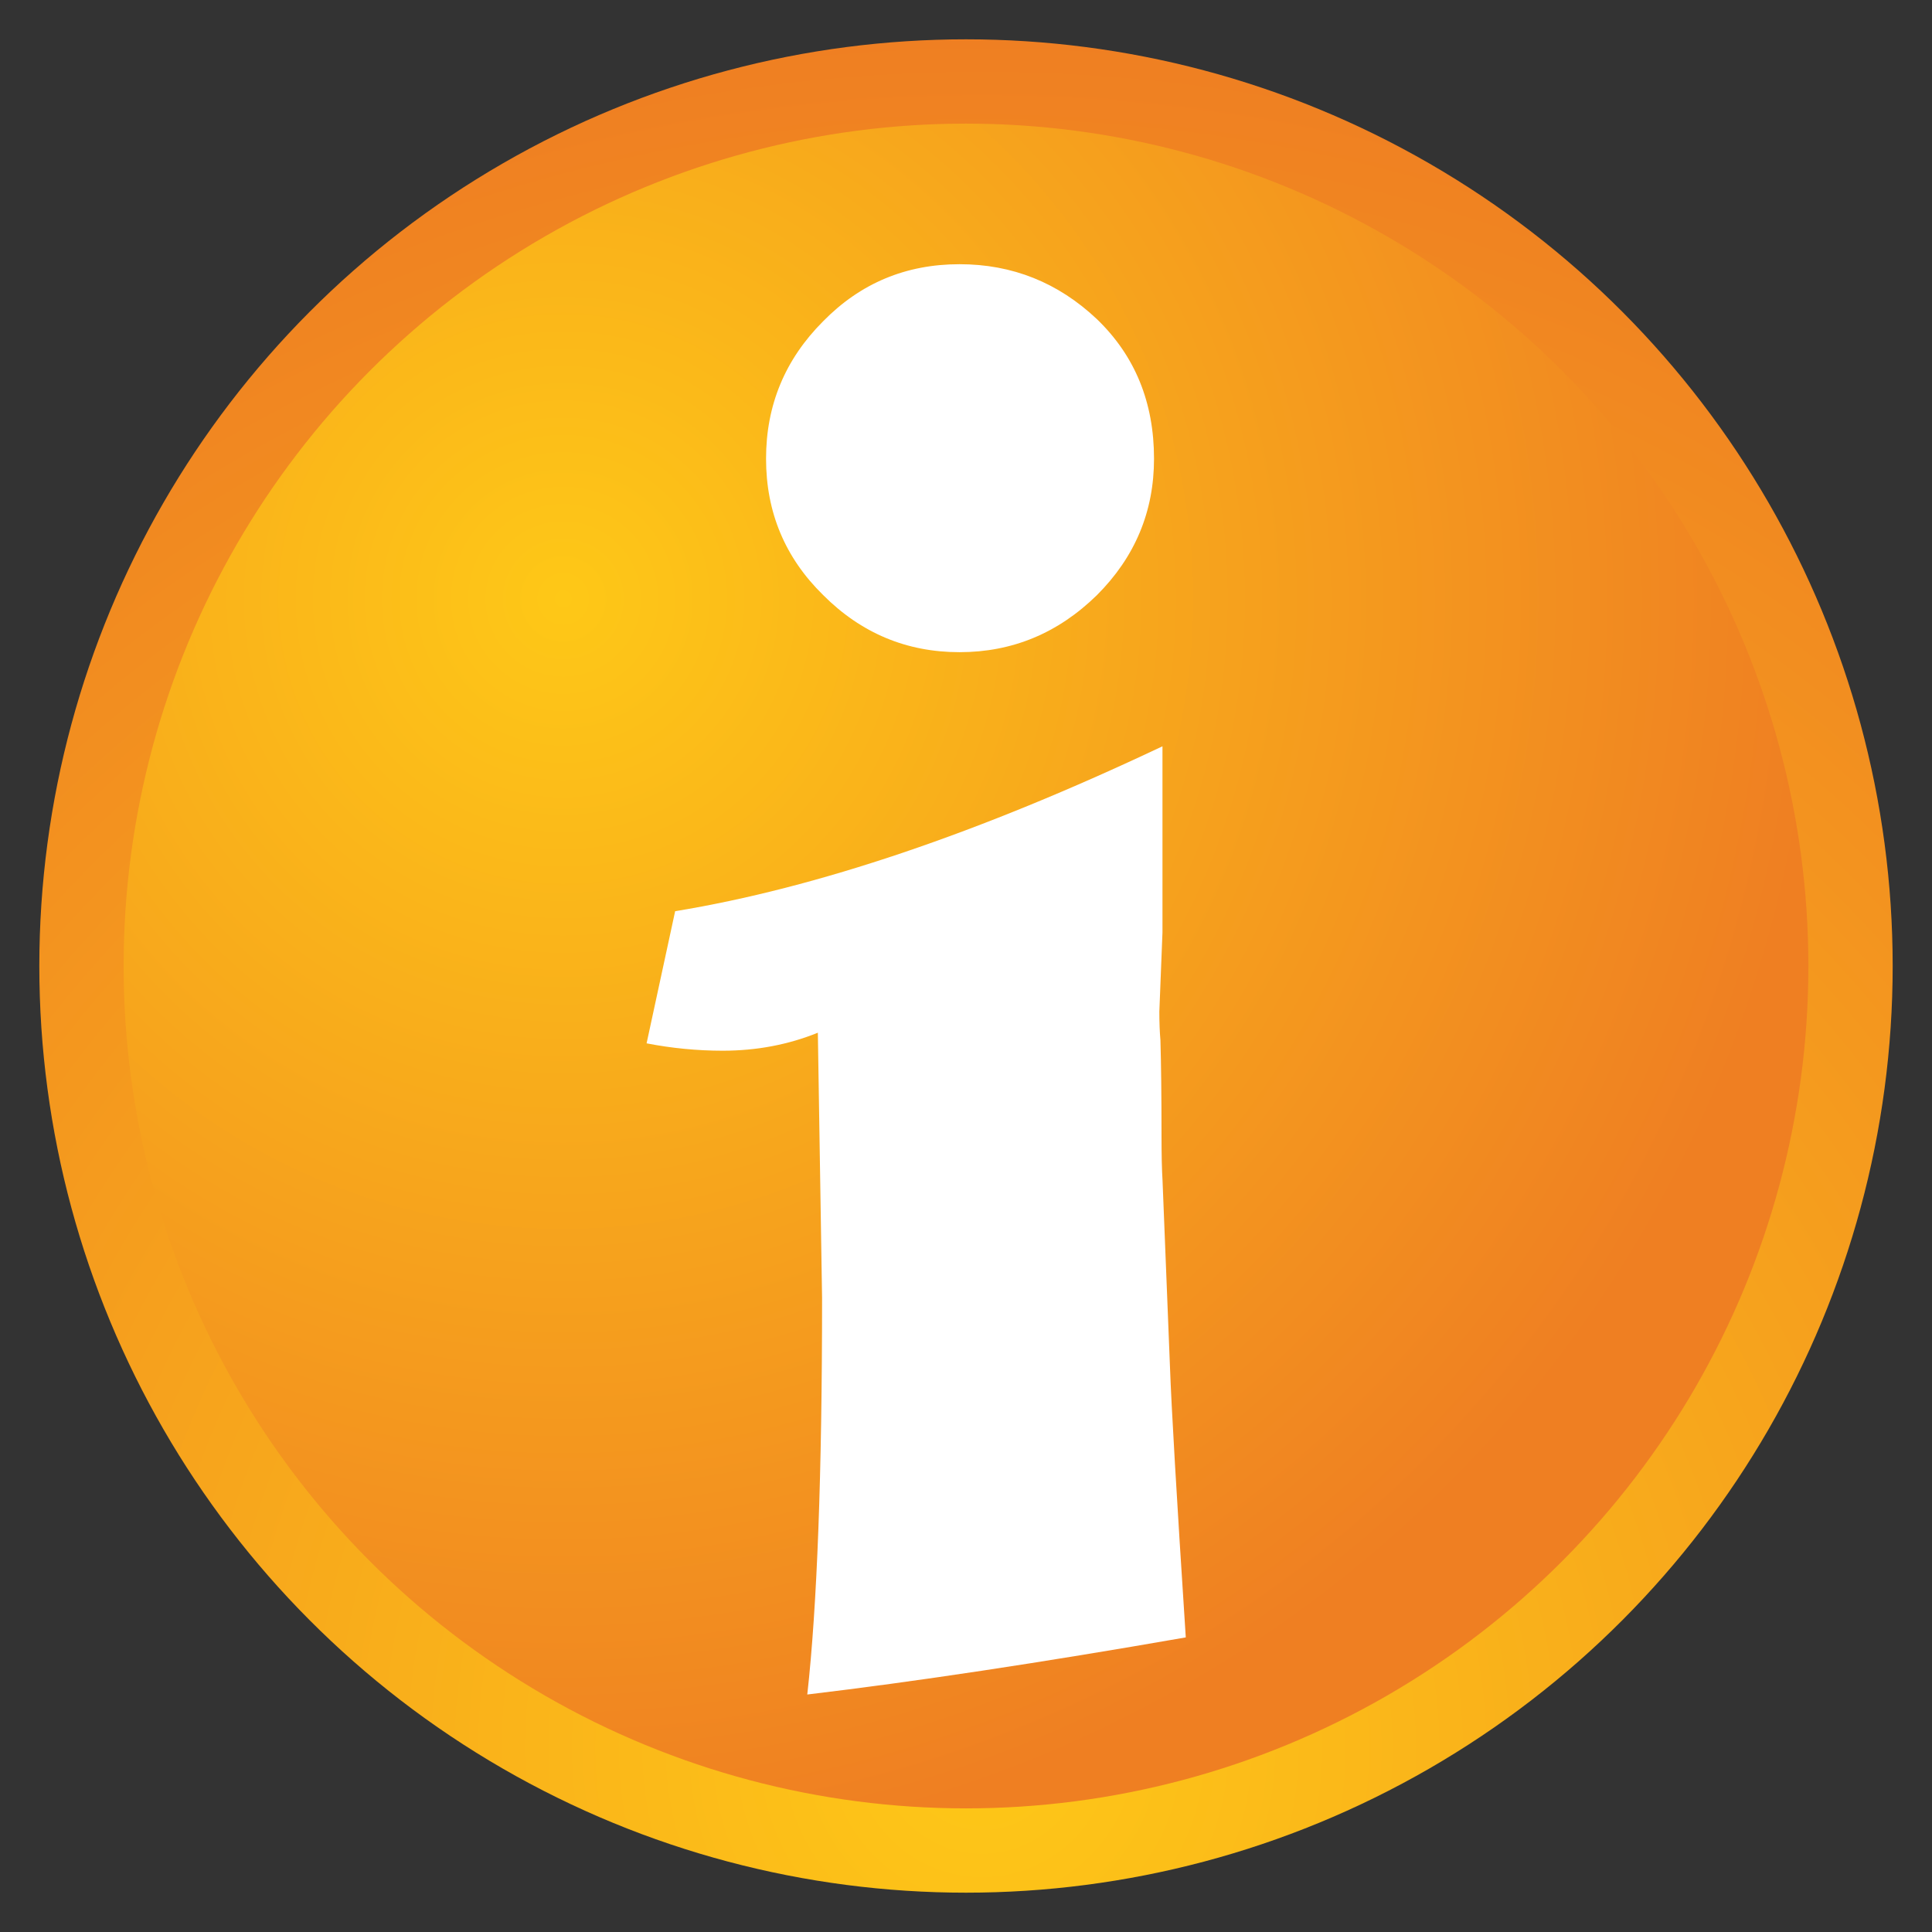 <?xml version="1.0" encoding="utf-8"?>
<!-- Generator: Adobe Illustrator 16.0.0, SVG Export Plug-In . SVG Version: 6.00 Build 0)  -->
<!DOCTYPE svg PUBLIC "-//W3C//DTD SVG 1.1//EN" "http://www.w3.org/Graphics/SVG/1.1/DTD/svg11.dtd">
<svg version="1.1" id="Layer_1" xmlns="http://www.w3.org/2000/svg" xmlns:xlink="http://www.w3.org/1999/xlink" x="0px" y="0px"
	 width="28.35px" height="28.35px" viewBox="0 0 28.35 28.35" enable-background="new 0 0 28.35 28.35" xml:space="preserve">
<rect x="0" y="0" width="28.35" height="28.35" fill="#333333" stroke="none"/>
<g>
	<radialGradient id="SVGID_1_" cx="14.413" cy="25.65" r="25.108" gradientUnits="userSpaceOnUse">
		<stop  offset="0" style="stop-color:#FEC817"/>
		<stop  offset="1" style="stop-color:#EF7F22"/>
	</radialGradient>
	<circle fill="url(#SVGID_1_)" cx="14.175" cy="14.175" r="13.598"/>
	<radialGradient id="SVGID_2_" cx="8.266" cy="8.79" r="18.483" gradientUnits="userSpaceOnUse">
		<stop  offset="0" style="stop-color:#FEC817"/>
		<stop  offset="1" style="stop-color:#EF7F22"/>
	</radialGradient>
	<circle fill="url(#SVGID_2_)" cx="14.175" cy="14.175" r="12.361"/>
</g>
<g>
	<path fill="#FFFFFF" d="M9.488,15.31l0.419-1.939c2.079-0.341,4.462-1.147,7.151-2.42v2.73l-0.046,1.164
		c0,0.155,0.005,0.294,0.016,0.418c0.01,0.342,0.016,0.812,0.016,1.412c0,0.269,0.005,0.486,0.015,0.651l0.109,2.73
		c0.021,0.589,0.098,1.913,0.232,3.971c-2.131,0.372-3.982,0.651-5.554,0.838c0.145-1.304,0.217-3.242,0.217-5.817l-0.062-3.894
		c-0.435,0.176-0.9,0.264-1.396,0.264C10.232,15.418,9.86,15.382,9.488,15.31z M14.08,3.877c0.775,0,1.447,0.269,2.017,0.807
		c0.558,0.538,0.837,1.22,0.837,2.047c0,0.776-0.279,1.443-0.837,2.001C15.527,9.291,14.855,9.57,14.08,9.57
		c-0.776,0-1.443-0.279-2.001-0.838c-0.559-0.548-0.838-1.215-0.838-2.001c0-0.786,0.279-1.458,0.838-2.017
		C12.626,4.156,13.293,3.877,14.08,3.877z"/>
</g>
</svg>
